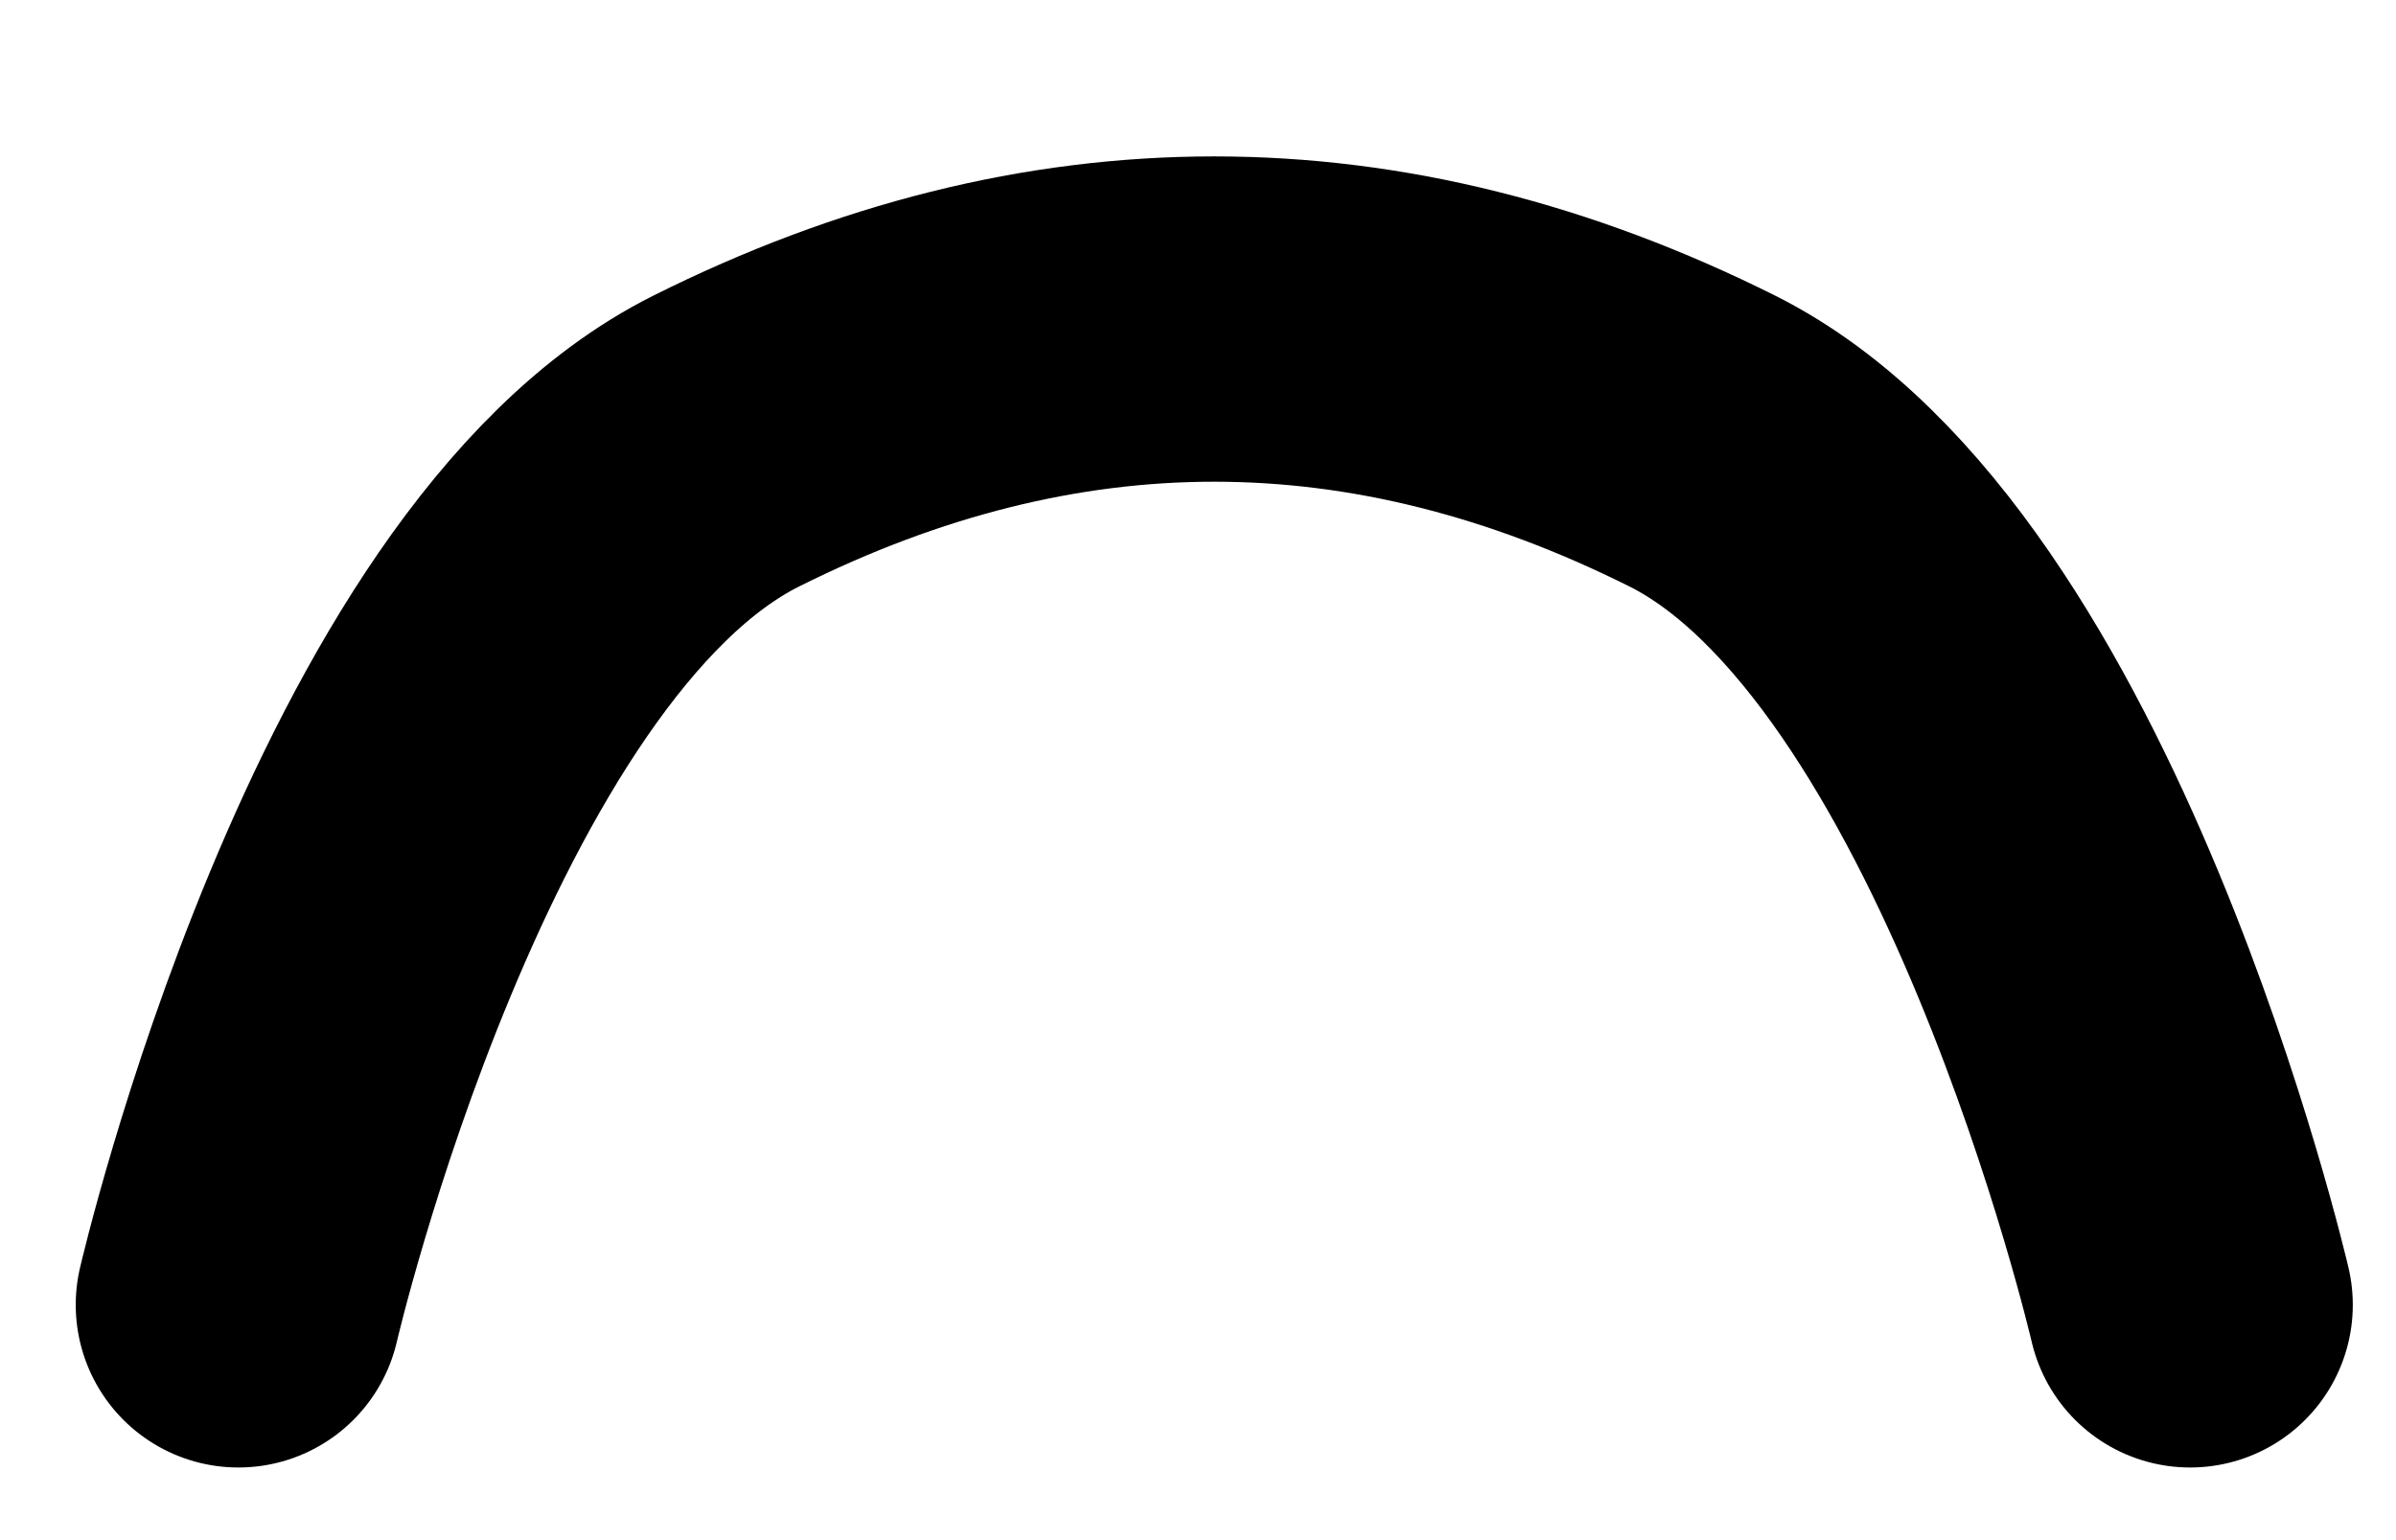<?xml version="1.0" encoding="UTF-8" standalone="no"?><svg width='14' height='9' viewBox='0 0 14 9' fill='none' xmlns='http://www.w3.org/2000/svg'>
<path d='M1.393 7.625C1.393 7.625 2.343 3.527 4.244 2.577C6.144 1.627 8.045 1.627 9.946 2.577C11.846 3.527 12.797 7.625 12.797 7.625' stroke='black' stroke-width='1.901' stroke-miterlimit='10' stroke-linecap='round' stroke-linejoin='round'/>
</svg>
